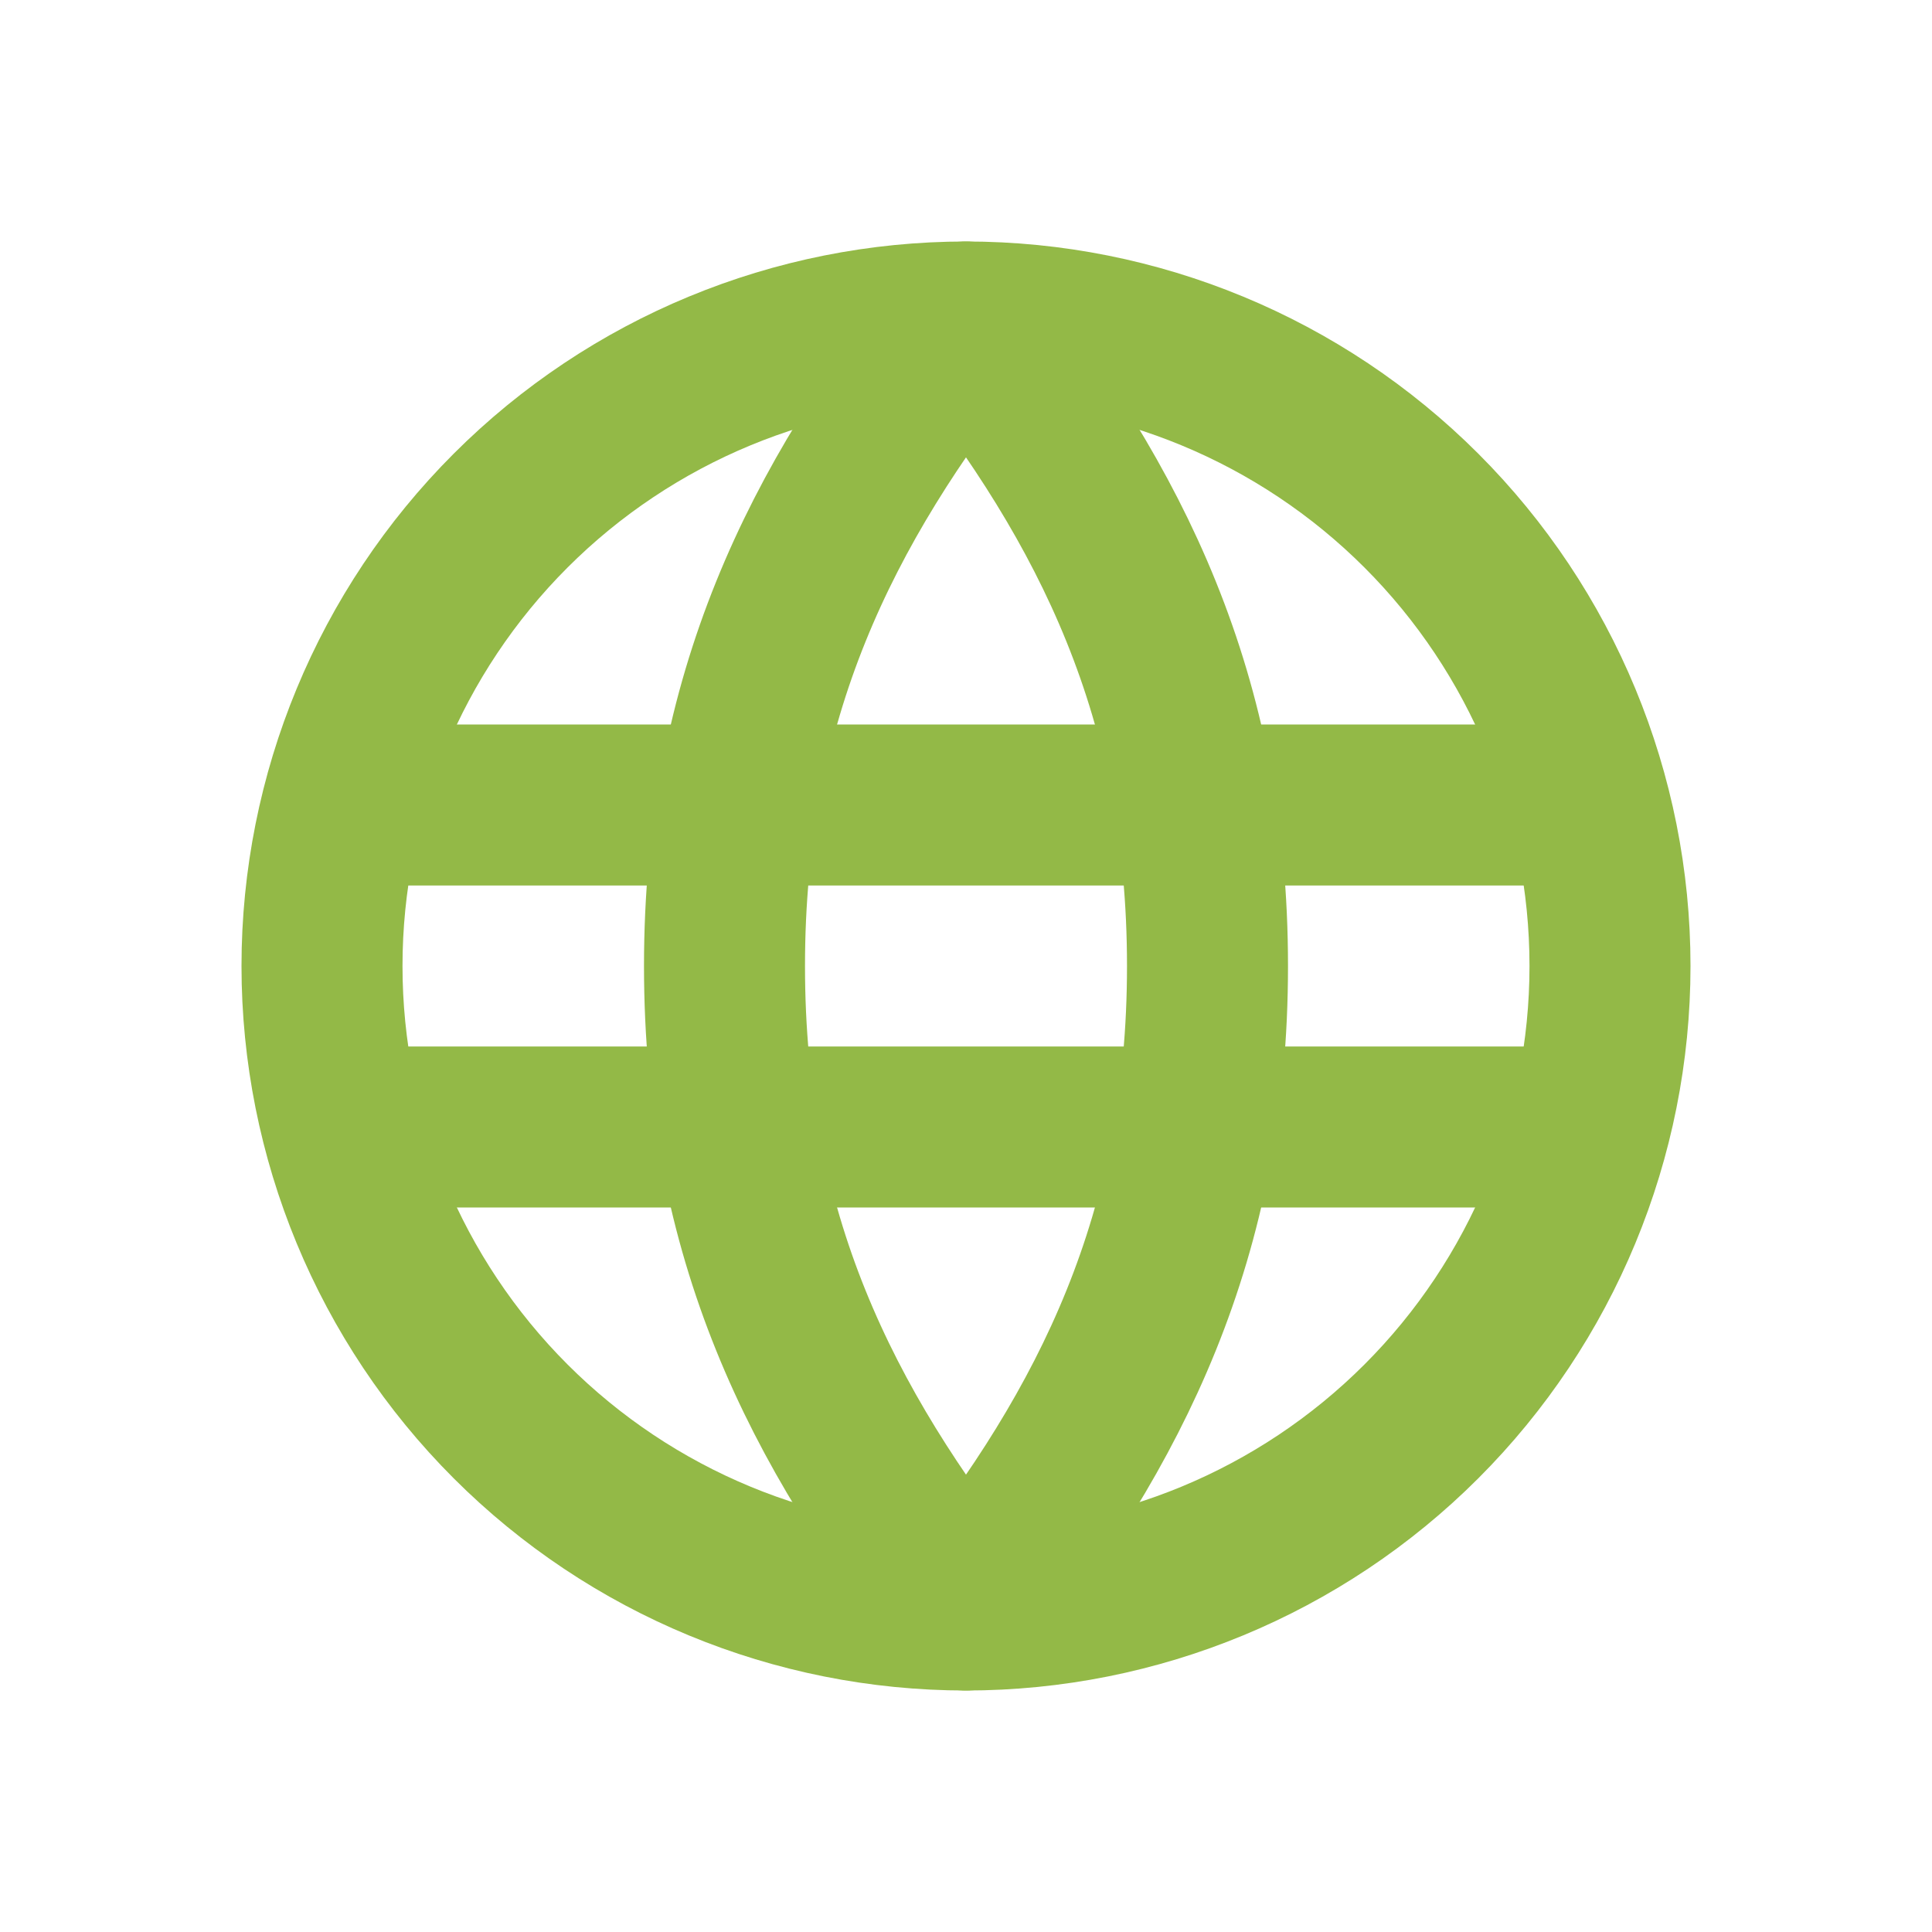 <svg width="24" height="24" viewBox="0 0 24 24" fill="none" xmlns="http://www.w3.org/2000/svg">
<path d="M12 20C14.122 20 16.157 19.157 17.657 17.657C19.157 16.157 20 14.122 20 12C20 9.878 19.157 7.843 17.657 6.343C16.157 4.843 14.122 4 12 4C9.878 4 7.843 4.843 6.343 6.343C4.843 7.843 4 9.878 4 12C4 14.122 4.843 16.157 6.343 17.657C7.843 19.157 9.878 20 12 20Z" stroke="#93B947" stroke-width="2" stroke-linecap="round" stroke-linejoin="round"/>
<path d="M5 10H19" stroke="#93B947" stroke-width="2"/>
<path d="M5 14H19" stroke="#93B947" stroke-width="2"/>
<path d="M15 12C15 15.347 13.802 17.727 12 20C10.198 17.727 9 15.347 9 12C9 8.653 10.198 6.273 12 4C13.802 6.273 15 8.653 15 12Z" stroke="#93B947" stroke-width="2" stroke-linecap="round" stroke-linejoin="round"/>
</svg>
